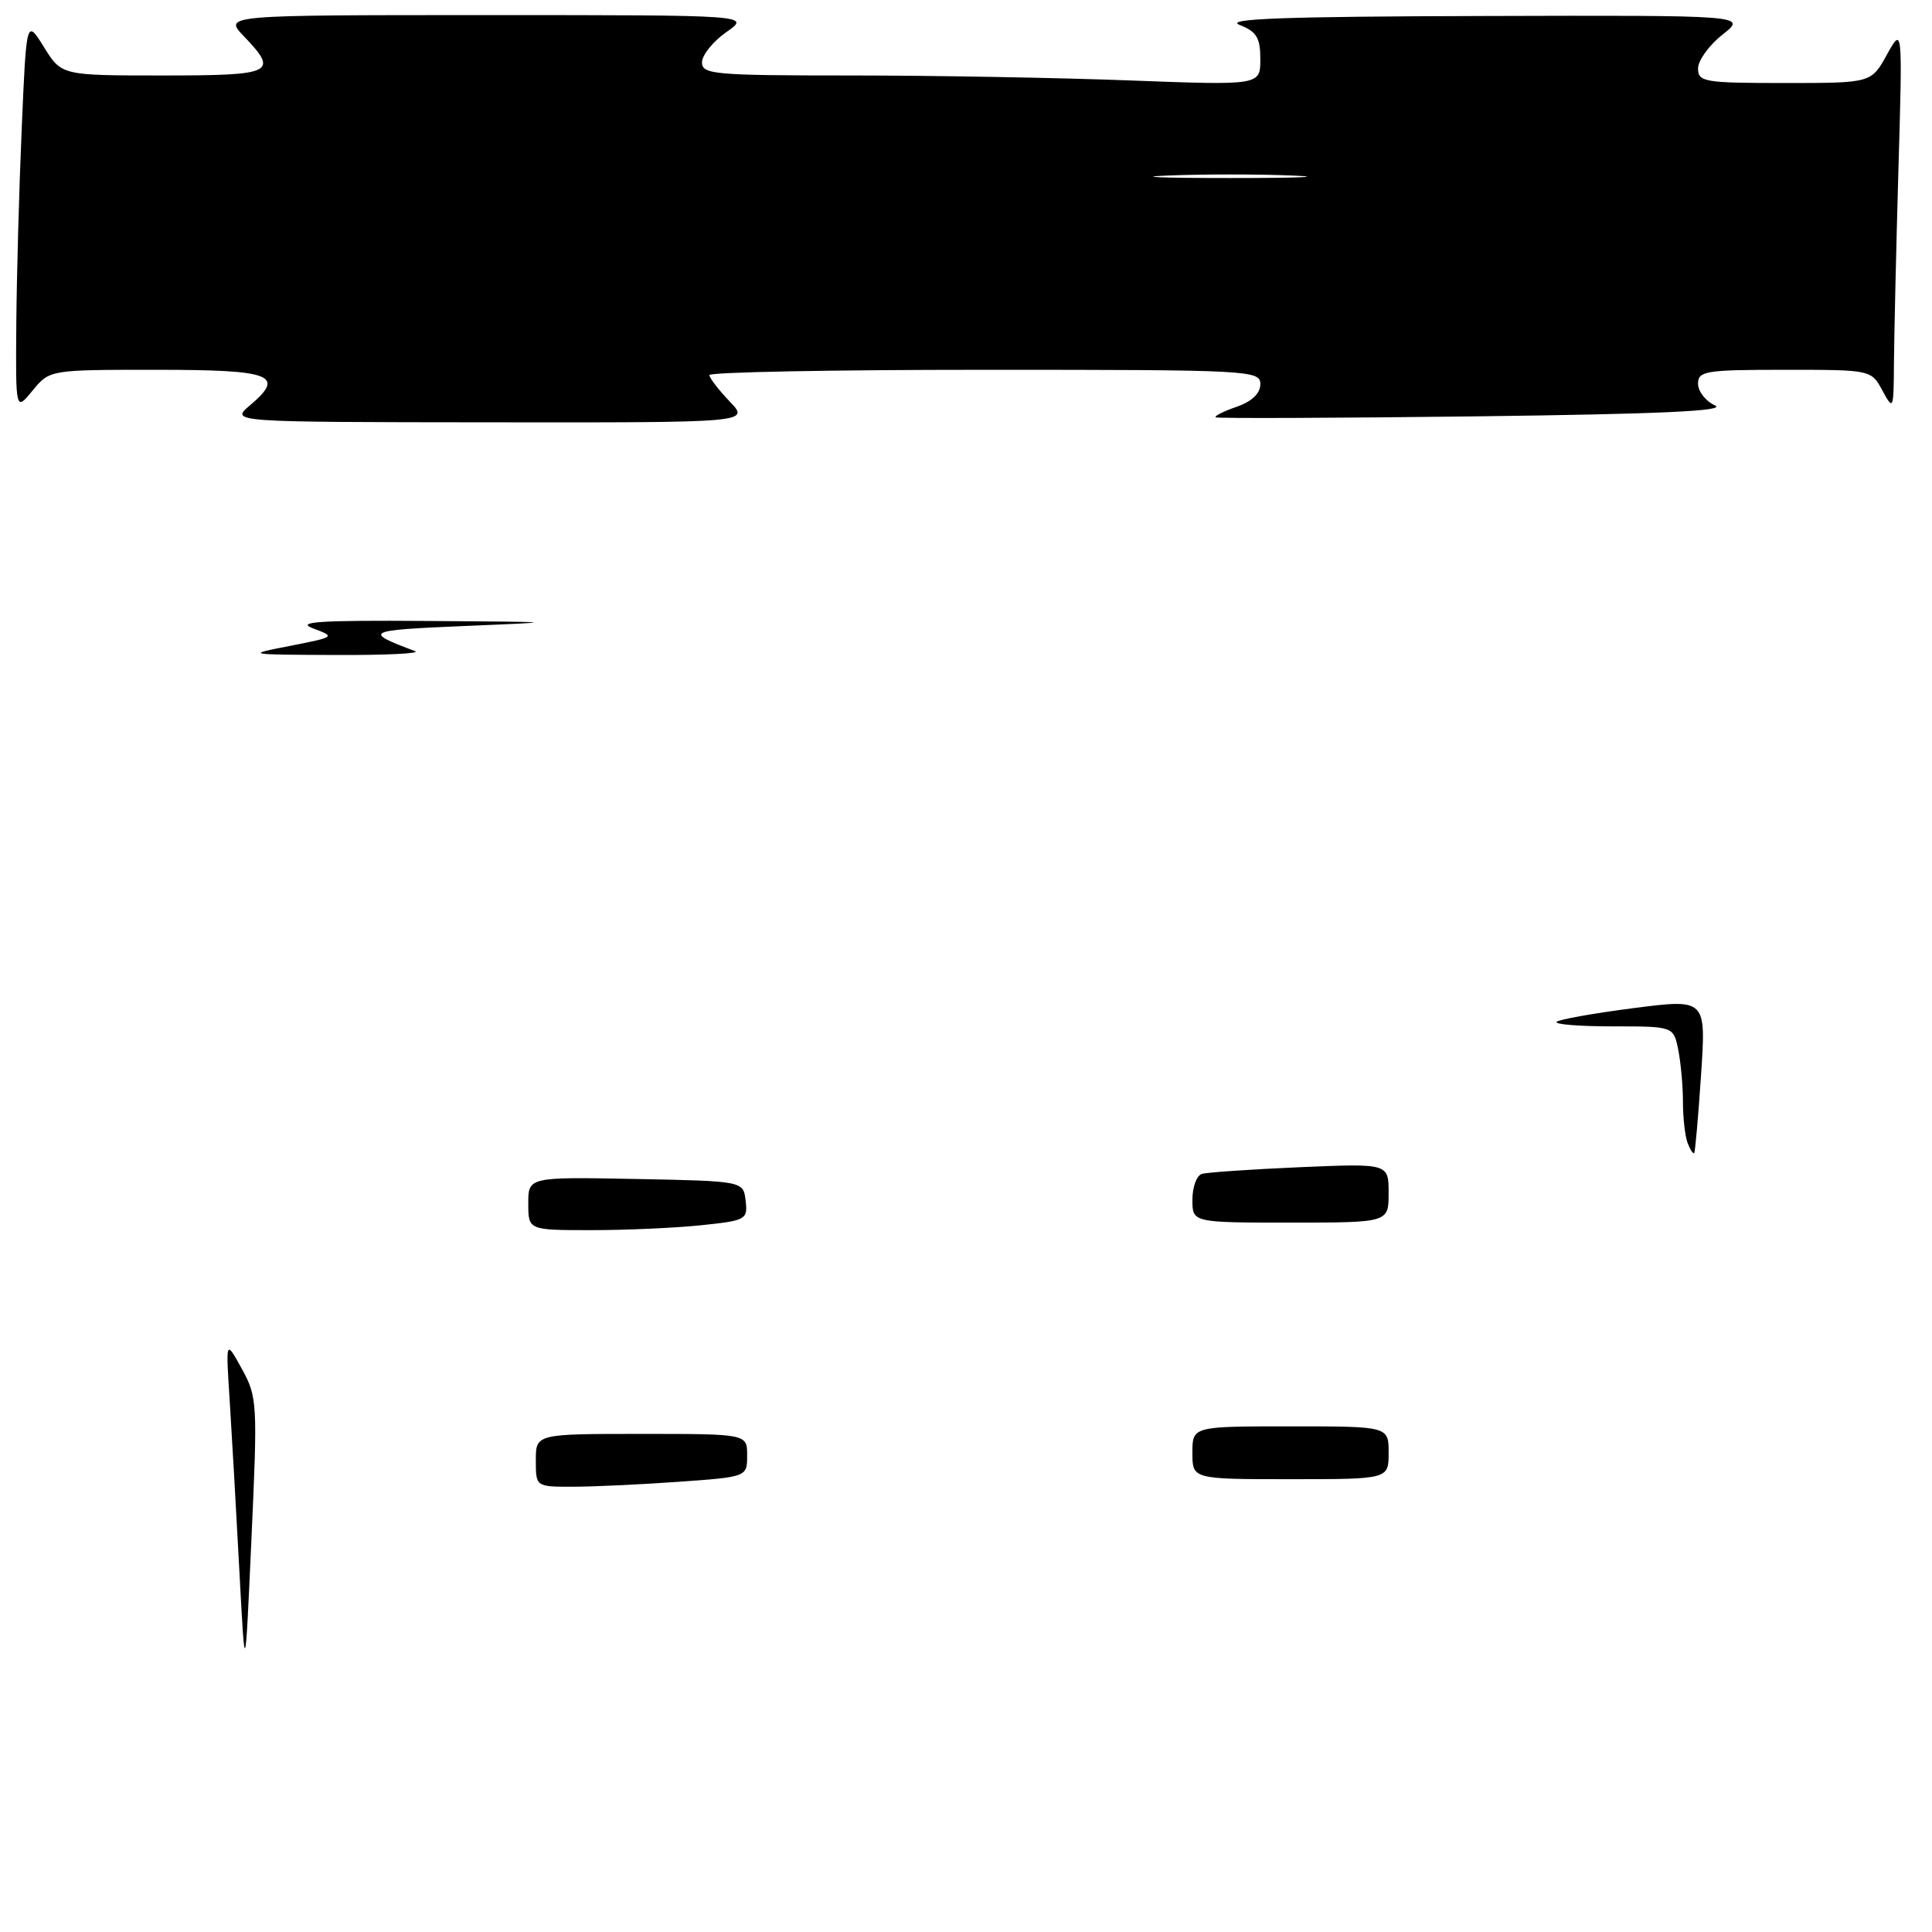 <?xml version="1.0" encoding="UTF-8" standalone="no"?>
<!DOCTYPE svg PUBLIC "-//W3C//DTD SVG 1.1//EN" "http://www.w3.org/Graphics/SVG/1.1/DTD/svg11.dtd" >
<svg xmlns="http://www.w3.org/2000/svg" xmlns:xlink="http://www.w3.org/1999/xlink" version="1.1" viewBox="0 0 256 256">
 <g >
 <path fill="currentColor"
d=" M 96.69 53.20 C 95.21 51.65 94.00 50.08 94.00 49.70 C 94.00 49.31 110.42 49.00 130.50 49.00 C 165.71 49.00 167.00 49.07 167.00 50.90 C 167.00 52.14 165.89 53.19 163.84 53.91 C 162.10 54.51 160.86 55.14 161.09 55.30 C 161.31 55.45 176.80 55.40 195.50 55.17 C 219.89 54.87 228.86 54.46 227.25 53.72 C 226.01 53.16 225.00 51.86 225.00 50.85 C 225.00 49.16 225.98 49.00 236.47 49.00 C 247.94 49.00 247.94 49.00 249.43 51.75 C 250.88 54.43 250.92 54.33 250.96 48.00 C 250.99 44.42 251.25 32.95 251.55 22.50 C 252.10 3.50 252.10 3.50 250.02 7.25 C 247.95 11.00 247.95 11.00 236.48 11.00 C 225.81 11.00 225.00 10.86 225.00 9.07 C 225.00 8.01 226.46 5.99 228.25 4.58 C 231.50 2.02 231.50 2.02 196.50 2.12 C 170.20 2.19 162.18 2.48 164.25 3.30 C 166.51 4.19 167.00 5.00 167.00 7.85 C 167.00 11.31 167.00 11.31 149.75 10.66 C 140.26 10.30 123.61 10.00 112.75 10.00 C 94.60 10.00 93.00 9.86 93.02 8.25 C 93.03 7.29 94.48 5.49 96.25 4.25 C 99.47 2.00 99.47 2.00 64.55 2.00 C 29.63 2.00 29.63 2.00 32.31 4.80 C 36.97 9.66 36.26 10.00 21.58 10.00 C 8.16 10.00 8.16 10.00 5.83 6.25 C 3.50 2.50 3.50 2.50 2.88 17.00 C 2.53 24.98 2.21 36.67 2.16 43.00 C 2.07 54.50 2.07 54.50 4.32 51.75 C 6.58 49.00 6.58 49.00 20.70 49.00 C 36.07 49.00 37.88 49.69 33.12 53.71 C 30.50 55.93 30.50 55.93 64.94 55.96 C 99.37 56.00 99.37 56.00 96.69 53.20 Z  M 31.71 208.00 C 31.29 200.03 30.71 189.90 30.43 185.50 C 29.91 177.50 29.91 177.50 32.04 181.37 C 34.10 185.11 34.14 185.90 33.32 203.87 C 32.48 222.50 32.48 222.50 31.71 208.00 Z  M 71.00 193.50 C 71.00 190.00 71.00 190.00 85.00 190.00 C 99.00 190.00 99.00 190.00 99.00 192.85 C 99.00 195.70 99.00 195.70 89.85 196.35 C 84.81 196.71 78.51 197.00 75.85 197.00 C 71.00 197.00 71.00 197.00 71.00 193.50 Z  M 158.00 192.50 C 158.00 189.00 158.00 189.00 171.00 189.00 C 184.00 189.00 184.00 189.00 184.00 192.50 C 184.00 196.00 184.00 196.00 171.00 196.00 C 158.00 196.00 158.00 196.00 158.00 192.50 Z  M 70.00 159.47 C 70.00 155.95 70.00 155.95 84.25 156.22 C 98.50 156.50 98.50 156.50 98.80 159.10 C 99.09 161.60 98.86 161.73 92.91 162.35 C 89.50 162.71 82.95 163.00 78.35 163.00 C 70.00 163.00 70.00 163.00 70.00 159.47 Z  M 158.00 158.97 C 158.00 157.30 158.56 155.76 159.25 155.55 C 159.94 155.34 165.79 154.94 172.25 154.66 C 184.00 154.16 184.00 154.16 184.00 158.08 C 184.00 162.00 184.00 162.00 171.00 162.00 C 158.00 162.00 158.00 162.00 158.00 158.97 Z  M 223.62 151.46 C 223.28 150.57 223.00 148.13 223.00 146.04 C 223.00 143.96 222.72 140.84 222.38 139.12 C 221.75 136.00 221.75 136.00 213.71 136.00 C 209.29 136.00 205.93 135.73 206.26 135.40 C 206.59 135.08 211.18 134.26 216.46 133.58 C 226.07 132.35 226.07 132.35 225.40 142.42 C 225.03 147.97 224.62 152.63 224.49 152.79 C 224.36 152.95 223.97 152.36 223.62 151.46 Z  M 38.50 85.57 C 44.43 84.40 44.46 84.38 41.50 83.27 C 39.12 82.39 42.23 82.18 56.50 82.28 C 74.50 82.41 74.50 82.41 61.50 82.95 C 48.38 83.51 48.06 83.67 55.00 86.28 C 55.83 86.59 51.10 86.82 44.50 86.79 C 32.51 86.74 32.50 86.74 38.50 85.57 Z  M 154.75 23.26 C 159.29 23.07 166.71 23.07 171.25 23.26 C 175.79 23.44 172.07 23.59 163.00 23.59 C 153.93 23.59 150.21 23.44 154.75 23.26 Z "/>
</g>
</svg>